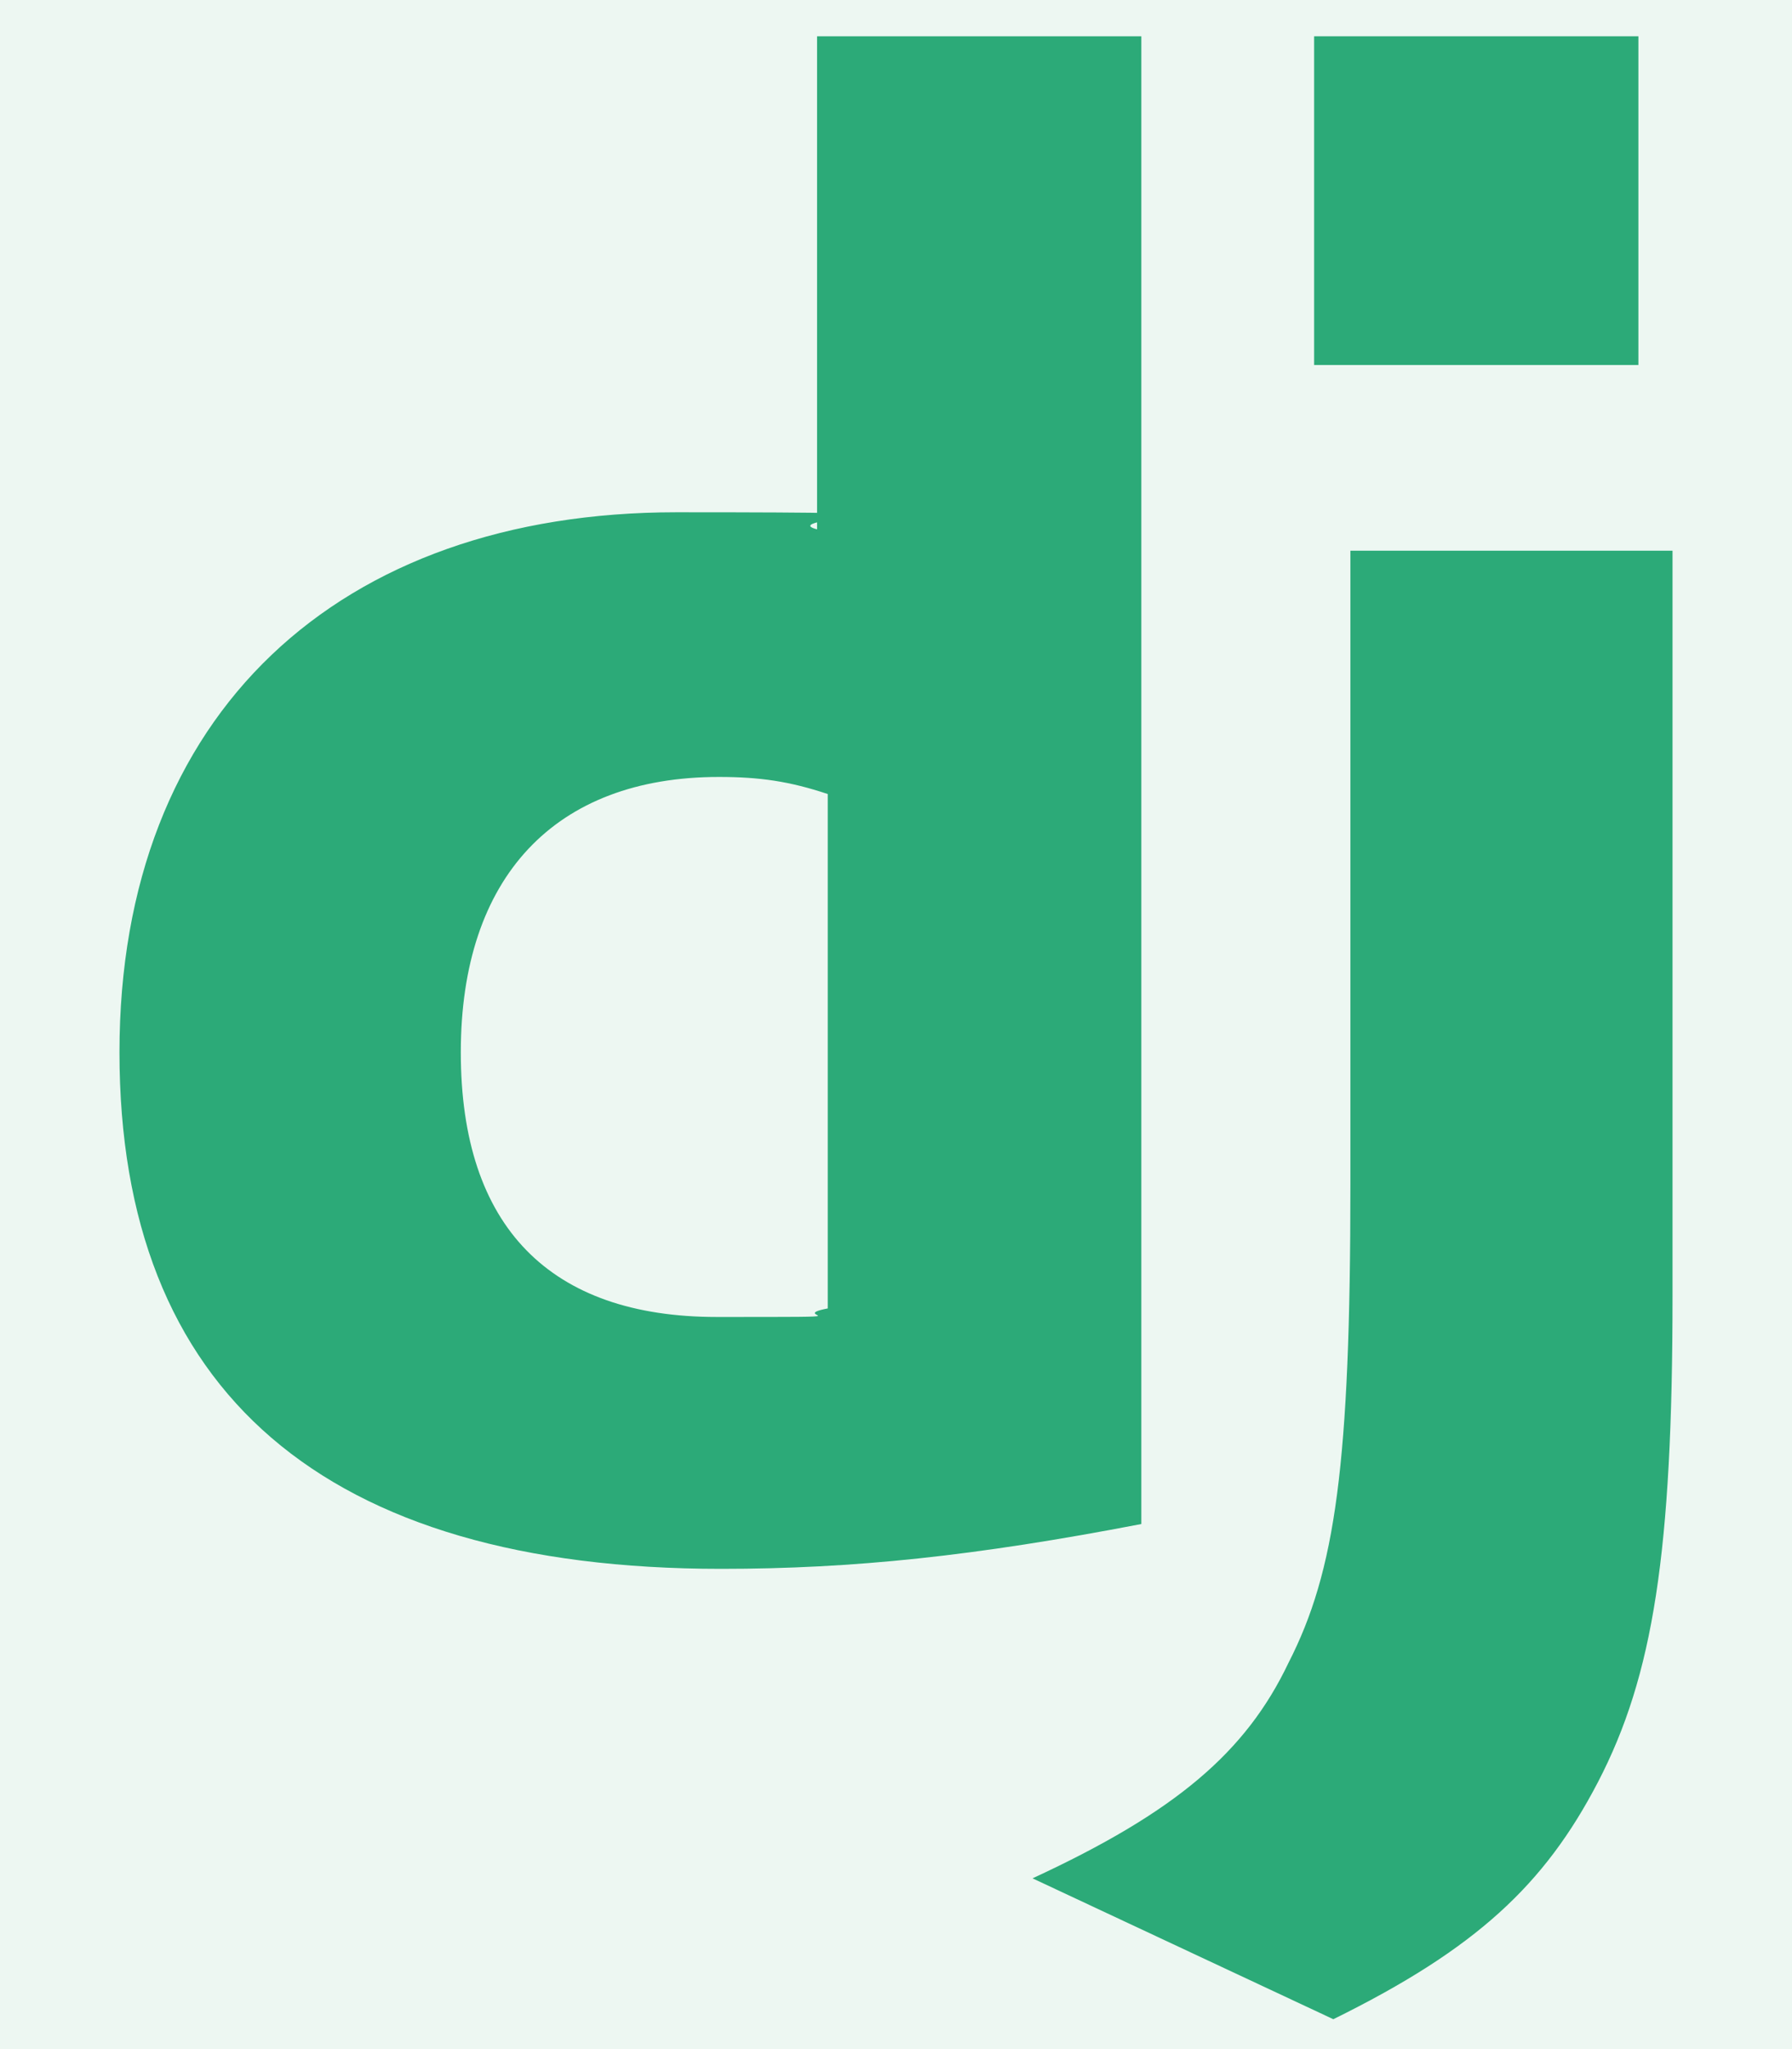 <?xml version="1.0" encoding="UTF-8"?>
<svg xmlns="http://www.w3.org/2000/svg" version="1.1" viewBox="0 0 84 96">
  <defs>
    <style>
      .cls-1 {
        fill: #fff;
        fill-rule: evenodd;
      }

      .cls-2 {
        fill: #edf7f2;
      }

      .cls-3 {
        fill: #2caa78;
      }
    </style>
  </defs>
  <!-- Generator: Adobe Illustrator 28.6.0, SVG Export Plug-In . SVG Version: 1.2.0 Build 709)  -->
  <g>
    <g id="Layer_1">
      <rect class="cls-2" x="-1.9" y="-2.1" width="87.8" height="99.5"/>
      <path class="cls-1" d="M4803.7-375.5h2500v2500h-2500V-375.5Z"/>
      <g>
        <path class="cls-3" d="M38.3,1.7h15.2v69.7c-7.8,1.5-13.5,2.1-19.7,2.1-18.6,0-28.2-8.3-28.2-24.2s10.3-25.3,26.1-25.3,4.3.2,6.6.8V1.7ZM38.8,37.2c-1.8-.6-3.2-.8-5.1-.8-7.7,0-12.1,4.7-12.1,12.9s4.2,12.4,12,12.4,3.1,0,5.2-.4v-24.2h0Z"/>
        <path class="cls-3" d="M78.4,25.8v34.9c0,12-.9,17.8-3.5,22.8-2.5,4.8-5.7,7.8-12.4,11.1l-14.1-6.6c6.7-3.1,10-5.9,12-10.1,2.2-4.3,2.9-9.3,2.9-22.4v-29.7h15.2,0Z"/>
        <path class="cls-3" d="M61.6,1.7h15.2v15.4h-15.2V1.7Z"/>
      </g>
    </g>
  </g>
</svg>